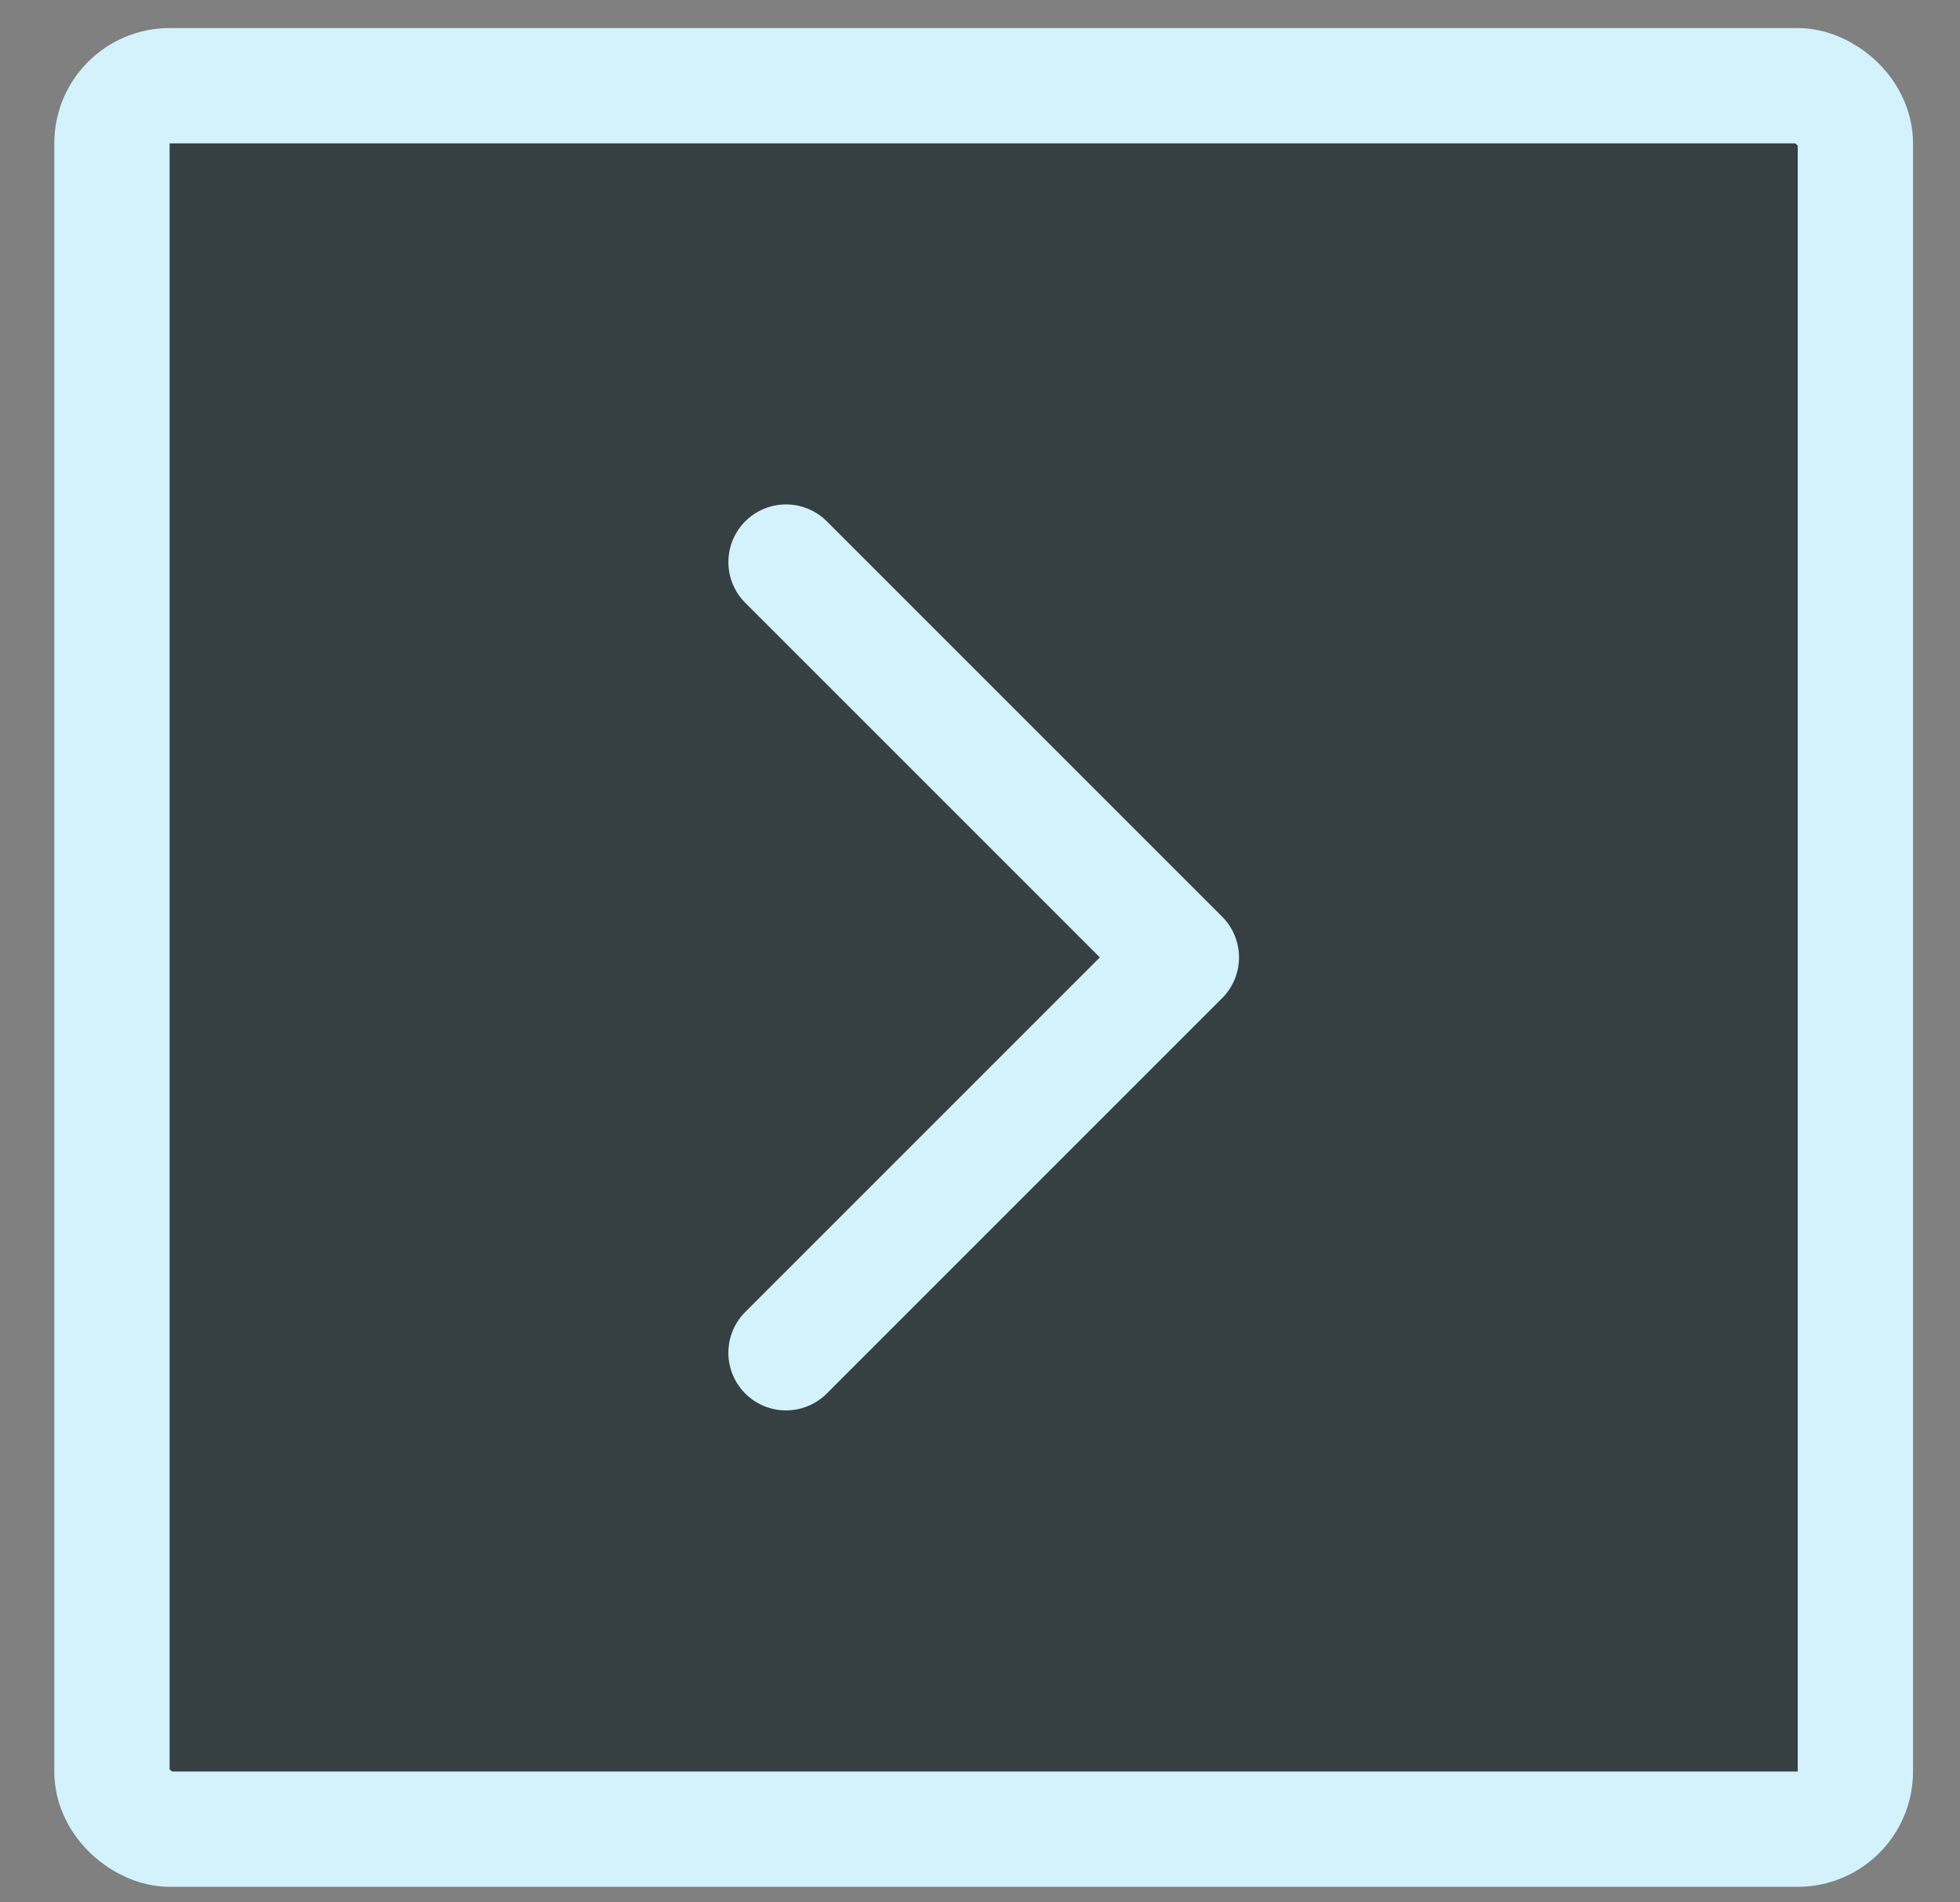 <svg width="34" height="33" viewBox="0 0 34 33" fill="none" xmlns="http://www.w3.org/2000/svg">
<rect x="0" y="0" width="34" height="33" fill="#808080" stroke="none"/>
<rect x="-1" y="-1" width="30.243" height="30.243" rx="1" transform="matrix(4.37114e-08 -1 -1 -4.37114e-08 31.185 30.73)" fill="#364043" stroke="#D3F2FC" stroke-width="2"/>
<path d="M13.635 23.466L20.493 16.608L13.635 9.75" stroke="#D3F2FC" stroke-width="2" stroke-linecap="round" stroke-linejoin="round"/>
</svg>
